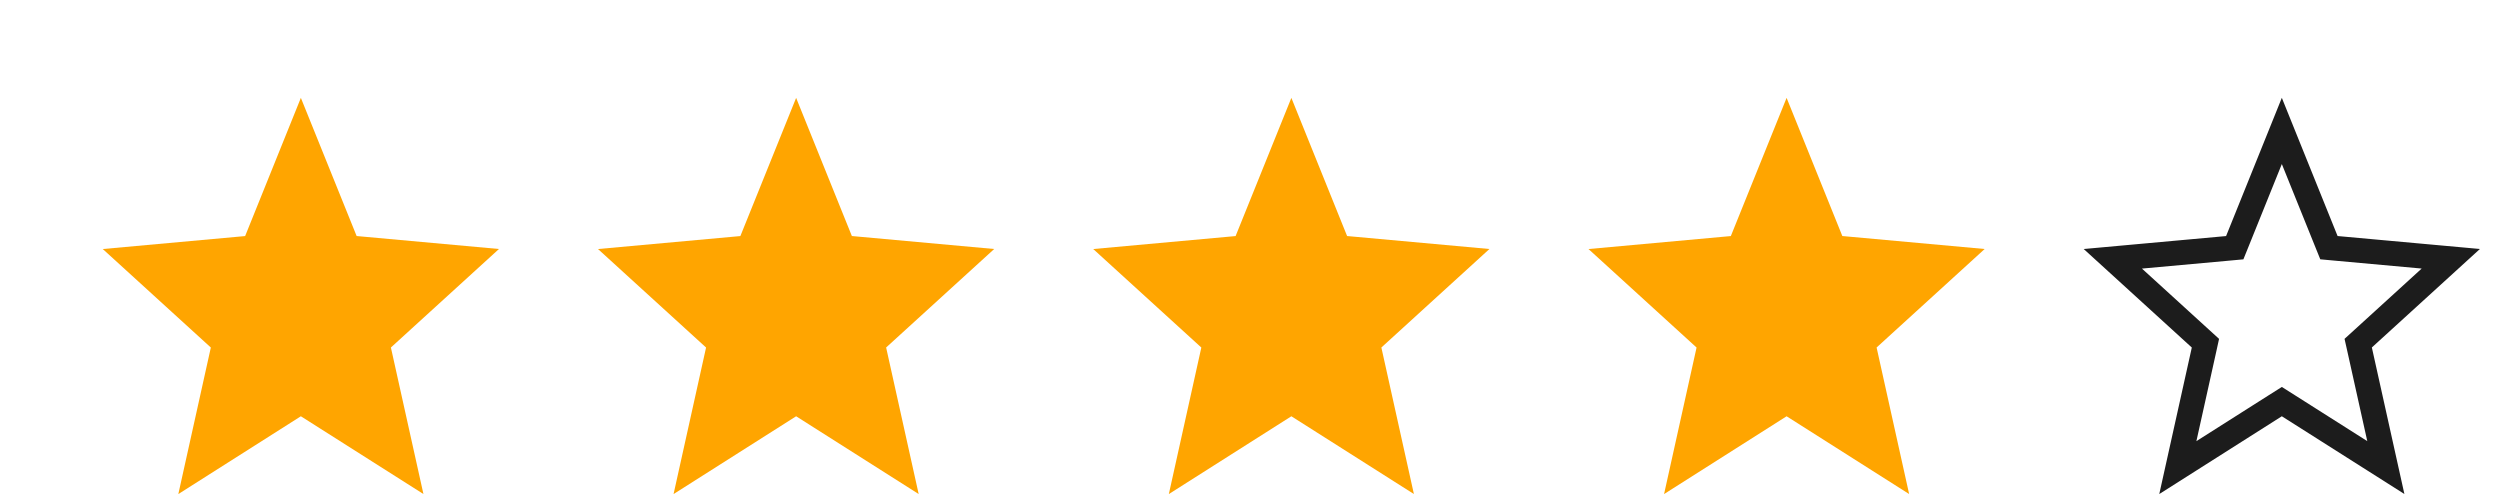 <svg width="75" height="15" viewBox="0 0 75 15" fill="none" xmlns="http://www.w3.org/2000/svg">
<g clip-path="url(#clip0_550_1120)">
<path d="M5.35 14.822L6.325 10.426L3.083 7.471L7.354 7.082L9.026 2.936L10.699 7.081L14.969 7.47L11.727 10.425L12.703 14.821L9.026 12.488L5.35 14.822Z" fill="#FFA500"/>
</g>
<g clip-path="url(#clip1_550_1120)">
<path d="M20.207 14.822L21.182 10.426L17.94 7.471L22.211 7.082L23.884 2.936L25.556 7.081L29.826 7.47L26.584 10.425L27.56 14.821L23.884 12.488L20.207 14.822Z" fill="#FFA500"/>
</g>
<g clip-path="url(#clip2_550_1120)">
<path d="M35.065 14.822L36.04 10.426L32.797 7.471L37.068 7.082L38.741 2.936L40.413 7.081L44.683 7.47L41.441 10.425L42.417 14.821L38.741 12.488L35.065 14.822Z" fill="#FFA500"/>
</g>
<g clip-path="url(#clip3_550_1120)">
<path d="M49.922 14.822L50.897 10.426L47.655 7.471L51.925 7.082L53.598 2.936L55.27 7.081L59.54 7.47L56.298 10.425L57.274 14.821L53.598 12.488L49.922 14.822Z" fill="#FFA500"/>
</g>
<g clip-path="url(#clip4_550_1120)">
<path d="M65.335 14.028L66.117 10.506L66.163 10.296L66.004 10.151L63.385 7.764L66.816 7.452L67.042 7.431L67.127 7.221L68.455 3.928L69.783 7.22L69.868 7.43L70.094 7.451L73.524 7.763L70.905 10.15L70.746 10.295L70.793 10.505L71.575 14.027L68.654 12.174L68.455 12.048L68.256 12.174L65.335 14.028Z" stroke="#1C1C1C" stroke-width="0.743"/>
</g>
<defs>
<clipPath id="clip0_550_1120">
<rect width="14.857" height="14.857" fill="white" transform="translate(0.333 0.115)"/>
</clipPath>
<clipPath id="clip1_550_1120">
<rect width="14.857" height="14.857" fill="white" transform="translate(15.191 0.115)"/>
</clipPath>
<clipPath id="clip2_550_1120">
<rect width="14.857" height="14.857" fill="white" transform="translate(30.048 0.115)"/>
</clipPath>
<clipPath id="clip3_550_1120">
<rect width="14.857" height="14.857" fill="white" transform="translate(44.905 0.115)"/>
</clipPath>
<clipPath id="clip4_550_1120">
<rect width="14.857" height="14.857" fill="white" transform="translate(59.762 0.115)"/>
</clipPath>
</defs>
</svg>
